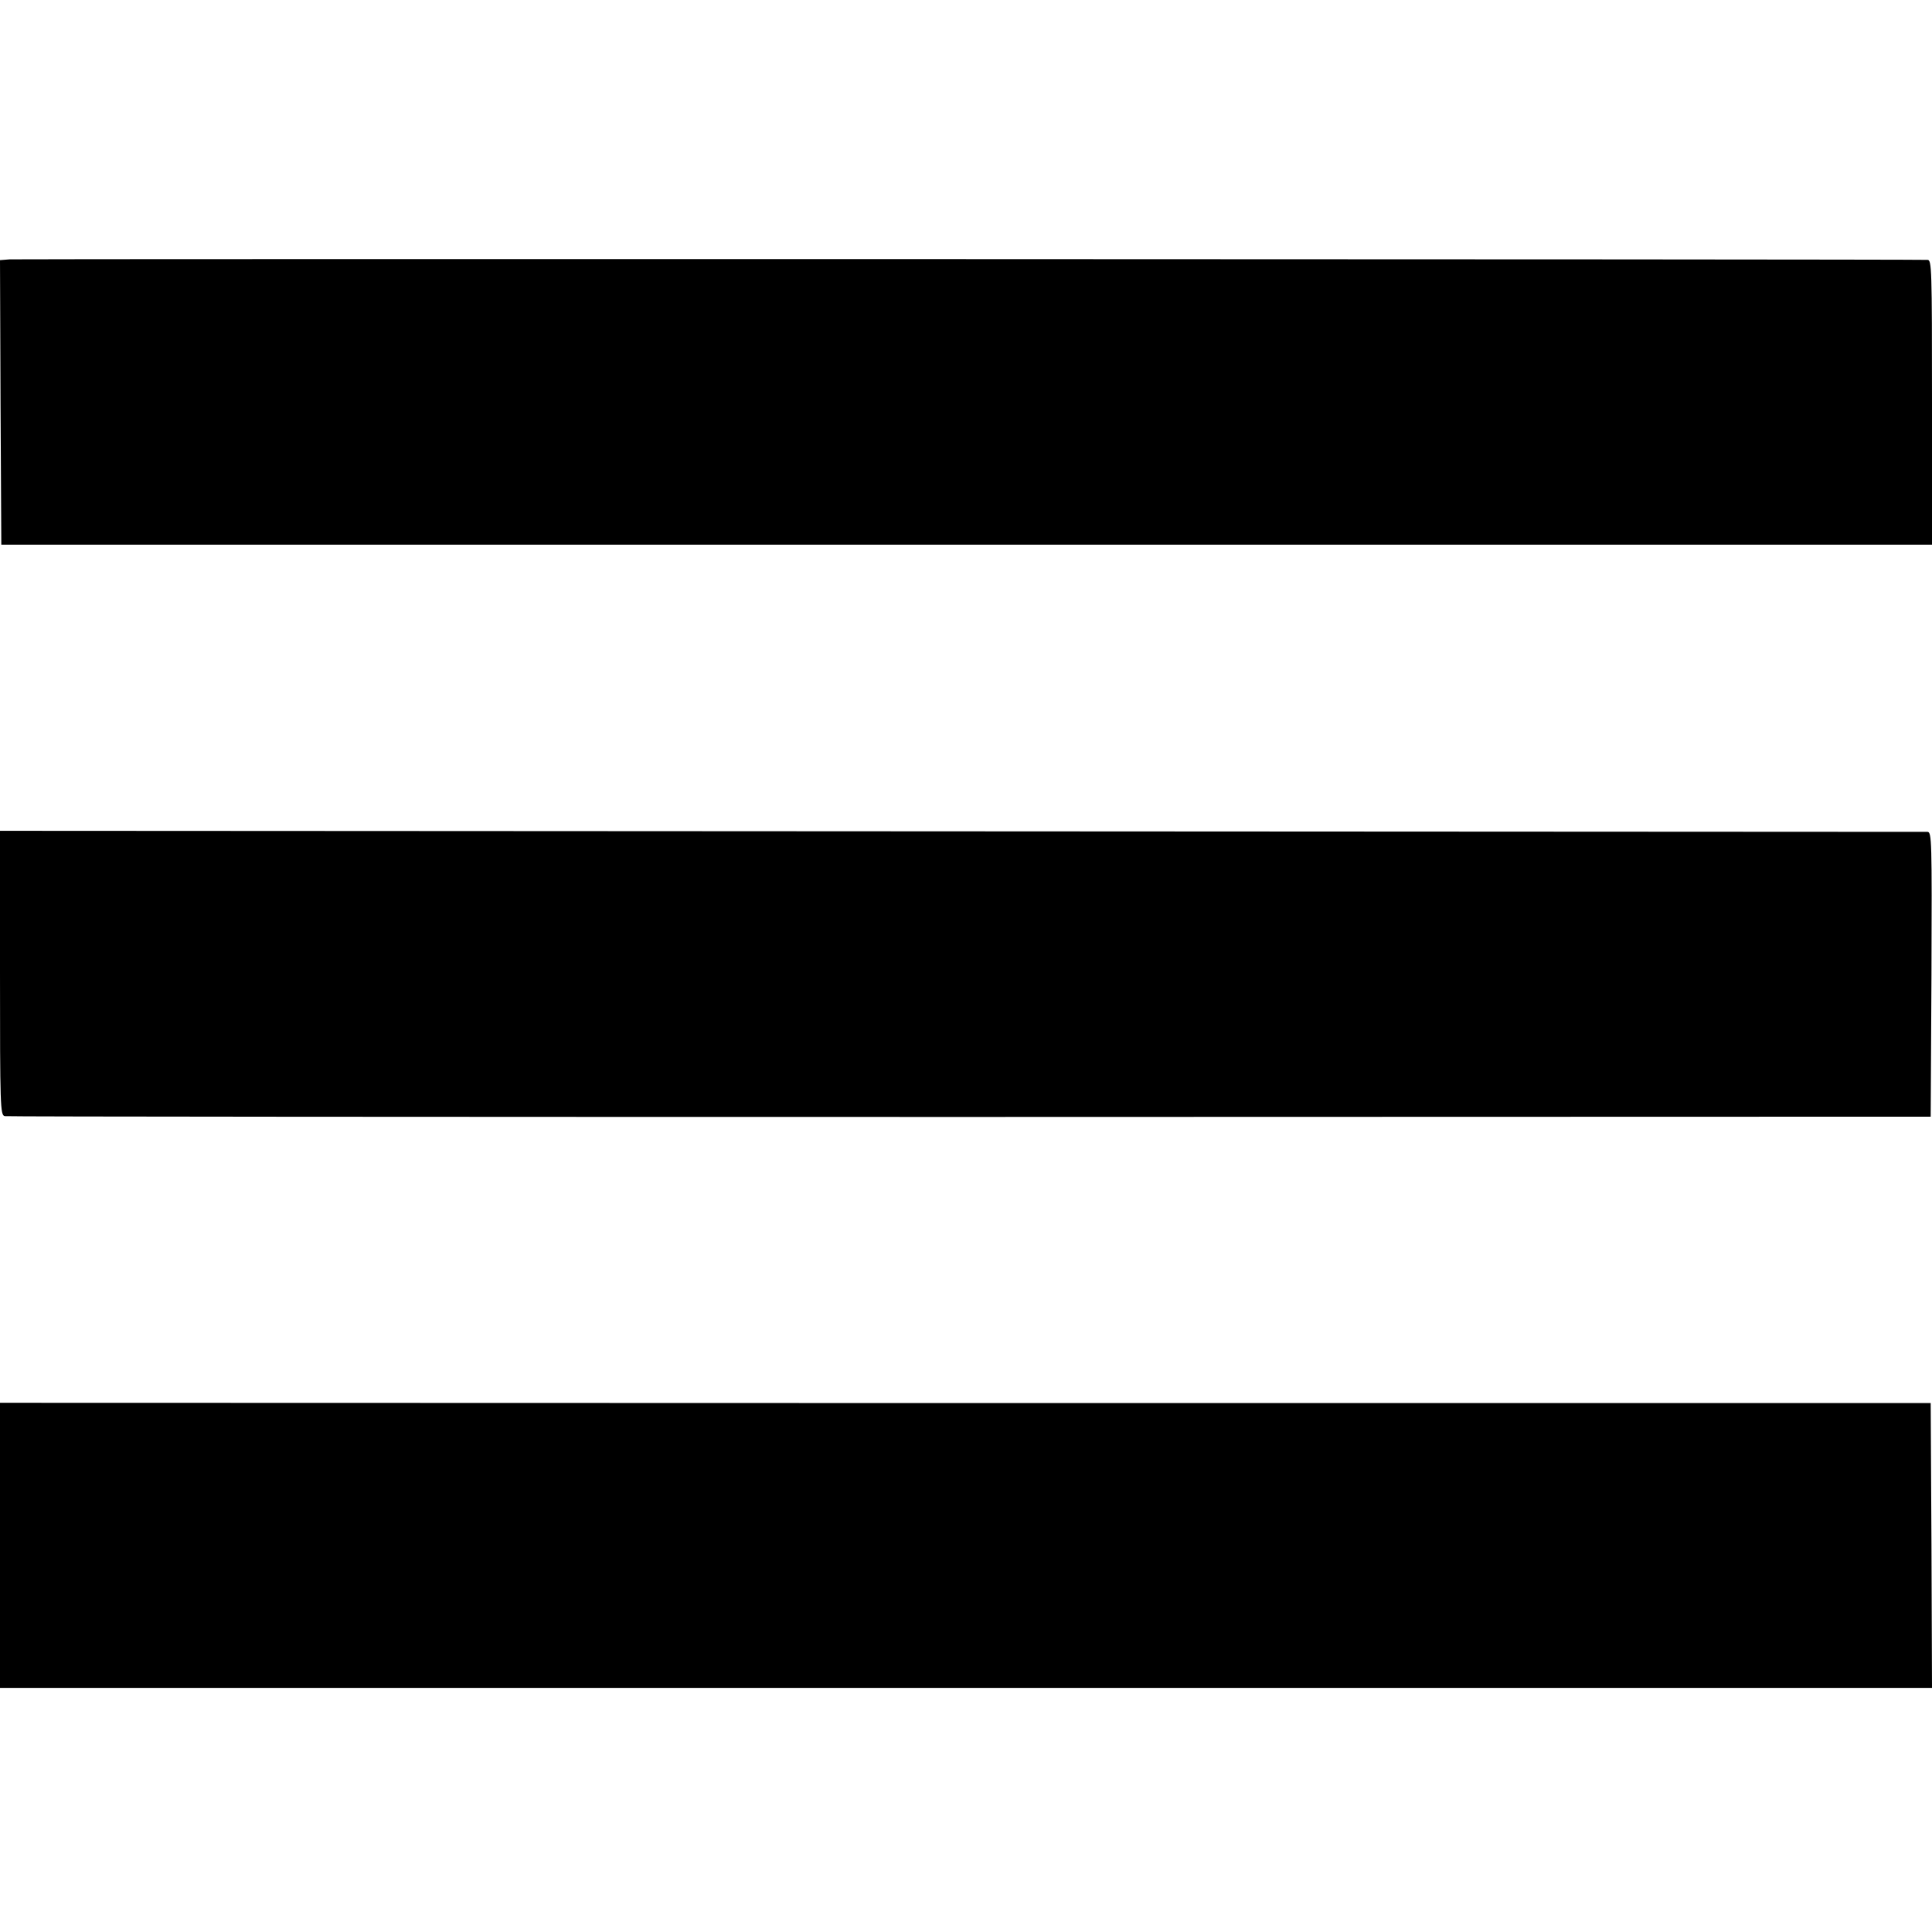 <?xml version="1.0" standalone="no"?>
<!DOCTYPE svg PUBLIC "-//W3C//DTD SVG 20010904//EN"
 "http://www.w3.org/TR/2001/REC-SVG-20010904/DTD/svg10.dtd">
<svg version="1.0" xmlns="http://www.w3.org/2000/svg"
 width="736pt" height="736pt" viewBox="0 0 736 736"
 preserveAspectRatio="xMidYMid meet">
<g transform="translate(0,736) scale(0.1,-0.1)"
fill="#000000" stroke="none">
<path d="M37 6372 l-37 -3 2 -542 3 -542 3677 0 3678 0 0 543 c0 509 -1 542
-17 542 -115 3 -7278 4 -7306 2z"/>
<path d="M0 3654 c0 -508 1 -542 18 -546 9 -2 1664 -3 3677 -3 l3660 1 3 542
c2 511 1 542 -15 543 -10 0 -1666 1 -3680 2 l-3663 2 0 -541z"/>
<path d="M0 1473 l0 -543 3680 0 3680 0 -2 543 -3 542 -3677 0 -3678 1 0 -543z"/>
</g>
</svg>
